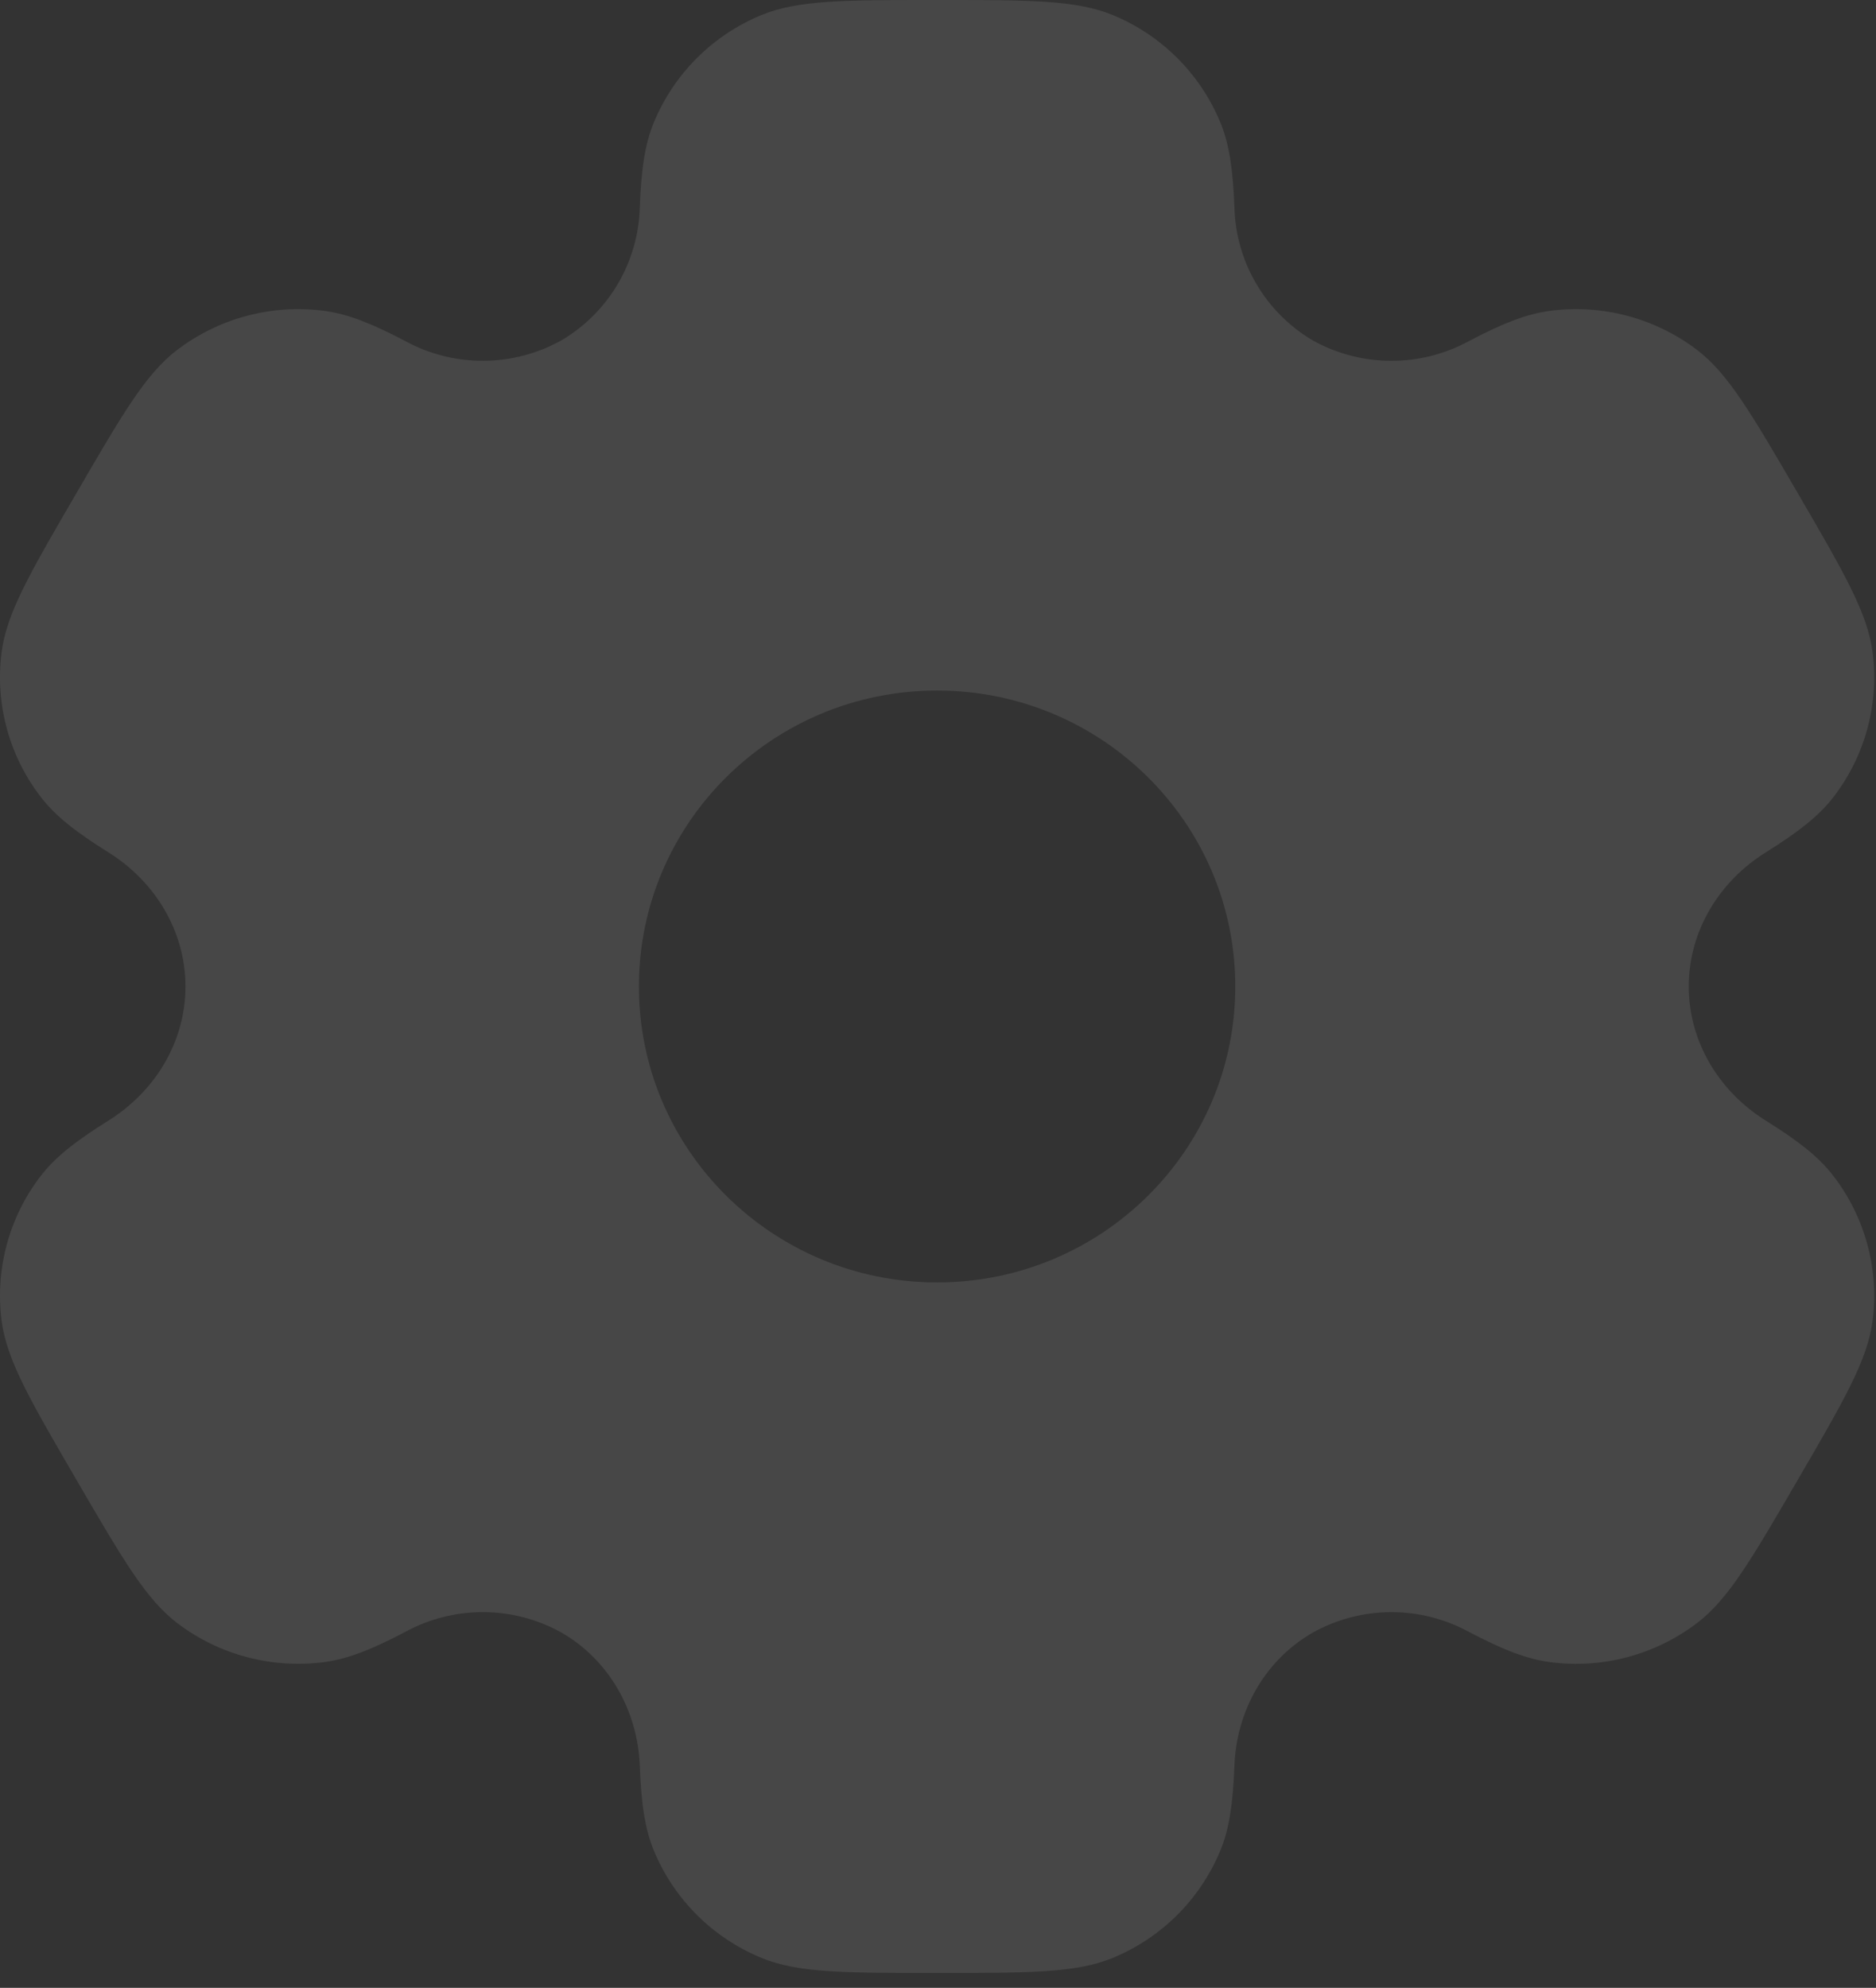 <svg width="84" height="89" viewBox="0 0 84 89" fill="none" xmlns="http://www.w3.org/2000/svg">
<rect x="0" y="0" width="84" height="89" fill="#333333" stroke="none"/>
<path fill-rule="evenodd" clip-rule="evenodd" d="M49.817 0.671C48.183 -1.9744e-07 46.107 0 41.96 0C37.812 0 35.741 -1.9744e-07 34.102 0.671C31.927 1.564 30.195 3.285 29.288 5.455C28.873 6.439 28.714 7.592 28.648 9.266C28.618 10.479 28.28 11.664 27.665 12.71C27.05 13.756 26.178 14.627 25.132 15.242C24.067 15.834 22.869 16.148 21.65 16.154C20.431 16.16 19.23 15.859 18.158 15.277C16.666 14.491 15.583 14.058 14.515 13.917C12.176 13.61 9.811 14.238 7.934 15.666C6.529 16.735 5.491 18.519 3.42 22.083C1.344 25.648 0.311 27.427 0.076 29.172C-0.233 31.495 0.403 33.845 1.843 35.704C2.497 36.552 3.42 37.263 4.846 38.156C6.953 39.467 8.305 41.702 8.305 44.167C8.305 46.631 6.953 48.866 4.851 50.173C3.42 51.07 2.497 51.781 1.839 52.629C1.128 53.547 0.606 54.598 0.304 55.719C0.001 56.84 -0.076 58.01 0.076 59.161C0.311 60.901 1.344 62.686 3.42 66.25C5.496 69.814 6.529 71.594 7.934 72.667C9.806 74.094 12.174 74.721 14.515 74.416C15.583 74.275 16.666 73.842 18.158 73.056C19.23 72.474 20.432 72.172 21.652 72.178C22.872 72.184 24.071 72.498 25.137 73.091C27.283 74.328 28.555 76.603 28.648 79.067C28.714 80.746 28.873 81.894 29.288 82.879C30.189 85.043 31.921 86.765 34.102 87.662C35.737 88.333 37.812 88.333 41.96 88.333C46.107 88.333 48.183 88.333 49.817 87.662C51.992 86.769 53.724 85.048 54.631 82.879C55.046 81.894 55.205 80.746 55.272 79.067C55.36 76.603 56.636 74.324 58.787 73.091C59.853 72.499 61.051 72.185 62.27 72.179C63.489 72.173 64.69 72.475 65.761 73.056C67.254 73.842 68.336 74.275 69.405 74.416C71.746 74.726 74.113 74.094 75.986 72.667C77.39 71.599 78.428 69.814 80.5 66.25C82.575 62.686 83.609 60.906 83.843 59.161C83.995 58.01 83.917 56.84 83.614 55.718C83.31 54.597 82.788 53.547 82.076 52.629C81.423 51.781 80.5 51.07 79.073 50.178C76.966 48.866 75.615 46.631 75.615 44.167C75.615 41.702 76.966 39.467 79.069 38.16C80.5 37.263 81.423 36.552 82.081 35.704C82.791 34.786 83.313 33.736 83.616 32.615C83.918 31.493 83.995 30.323 83.843 29.172C83.609 27.432 82.575 25.648 80.5 22.083C78.424 18.519 77.39 16.739 75.986 15.666C74.108 14.238 71.743 13.61 69.405 13.917C68.336 14.058 67.254 14.491 65.761 15.277C64.689 15.86 63.487 16.162 62.267 16.155C61.047 16.149 59.849 15.835 58.783 15.242C57.738 14.627 56.867 13.755 56.253 12.709C55.638 11.664 55.301 10.479 55.272 9.266C55.205 7.588 55.046 6.439 54.631 5.455C54.182 4.38 53.526 3.405 52.7 2.584C51.874 1.763 50.894 1.113 49.817 0.671ZM41.96 57.417C49.336 57.417 55.311 51.485 55.311 44.167C55.311 36.848 49.331 30.917 41.96 30.917C34.584 30.917 28.608 36.848 28.608 44.167C28.608 51.485 34.588 57.417 41.96 57.417Z" fill="white" fill-opacity="0.1"/>
</svg>
